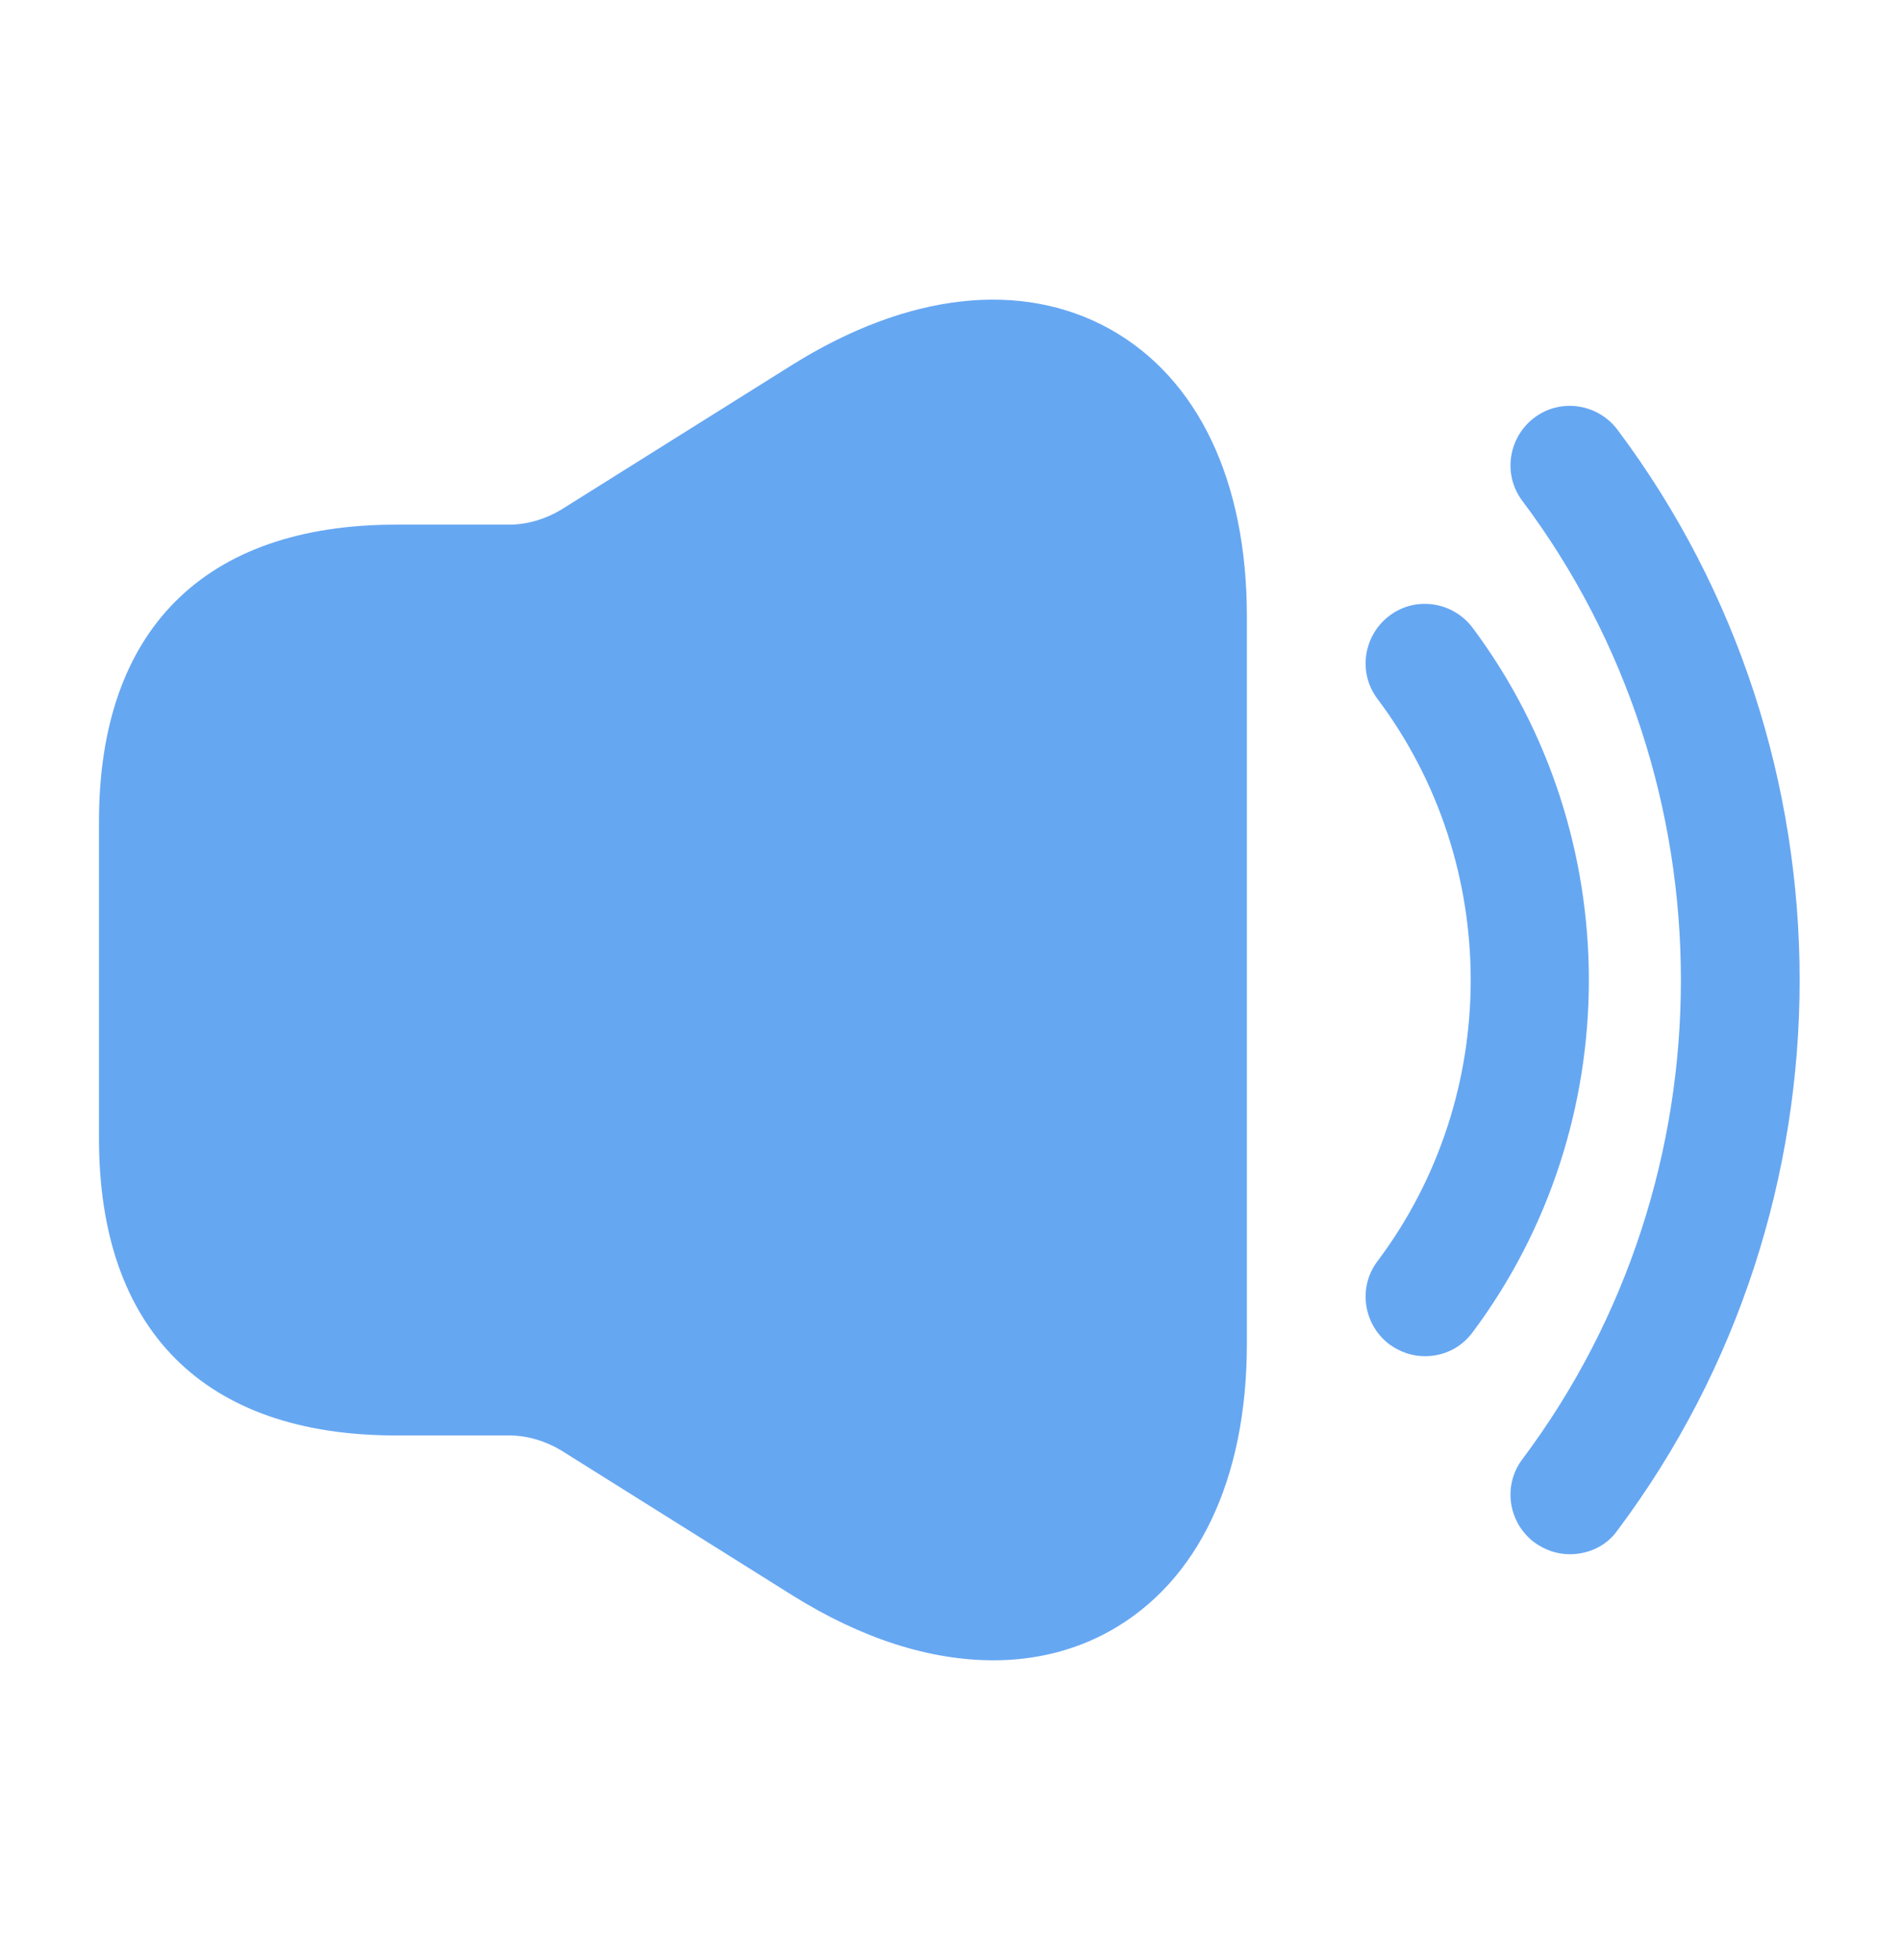 <svg width="32" height="33" viewBox="0 0 32 33" fill="none" xmlns="http://www.w3.org/2000/svg">
<path d="M24 22.833C23.787 22.833 23.587 22.767 23.4 22.633C22.96 22.3 22.867 21.673 23.2 21.233C25.293 18.447 25.293 14.553 23.2 11.767C22.867 11.327 22.96 10.7 23.4 10.367C23.84 10.033 24.467 10.127 24.8 10.567C27.413 14.06 27.413 18.94 24.8 22.433C24.6 22.7 24.307 22.833 24 22.833Z" fill="#66A7F2"/>
<path d="M26.44 26.167C26.227 26.167 26.027 26.1 25.84 25.967C25.4 25.633 25.307 25.007 25.64 24.567C29.2 19.82 29.2 13.18 25.64 8.433C25.307 7.993 25.4 7.367 25.84 7.033C26.28 6.7 26.907 6.793 27.24 7.233C31.333 12.687 31.333 20.313 27.24 25.767C27.053 26.033 26.747 26.167 26.44 26.167Z" fill="#66A7F2"/>
<path d="M18.693 5.54C17.2 4.713 15.293 4.927 13.347 6.14L9.453 8.58C9.187 8.74 8.88 8.833 8.573 8.833H7.333H6.667C3.44 8.833 1.667 10.607 1.667 13.833V19.167C1.667 22.393 3.44 24.167 6.667 24.167H7.333H8.573C8.88 24.167 9.187 24.26 9.453 24.42L13.347 26.86C14.52 27.593 15.667 27.953 16.733 27.953C17.427 27.953 18.093 27.793 18.693 27.46C20.173 26.633 21 24.913 21 22.62V10.38C21 8.087 20.173 6.367 18.693 5.54Z" fill="#66A7F2"/>
</svg>

